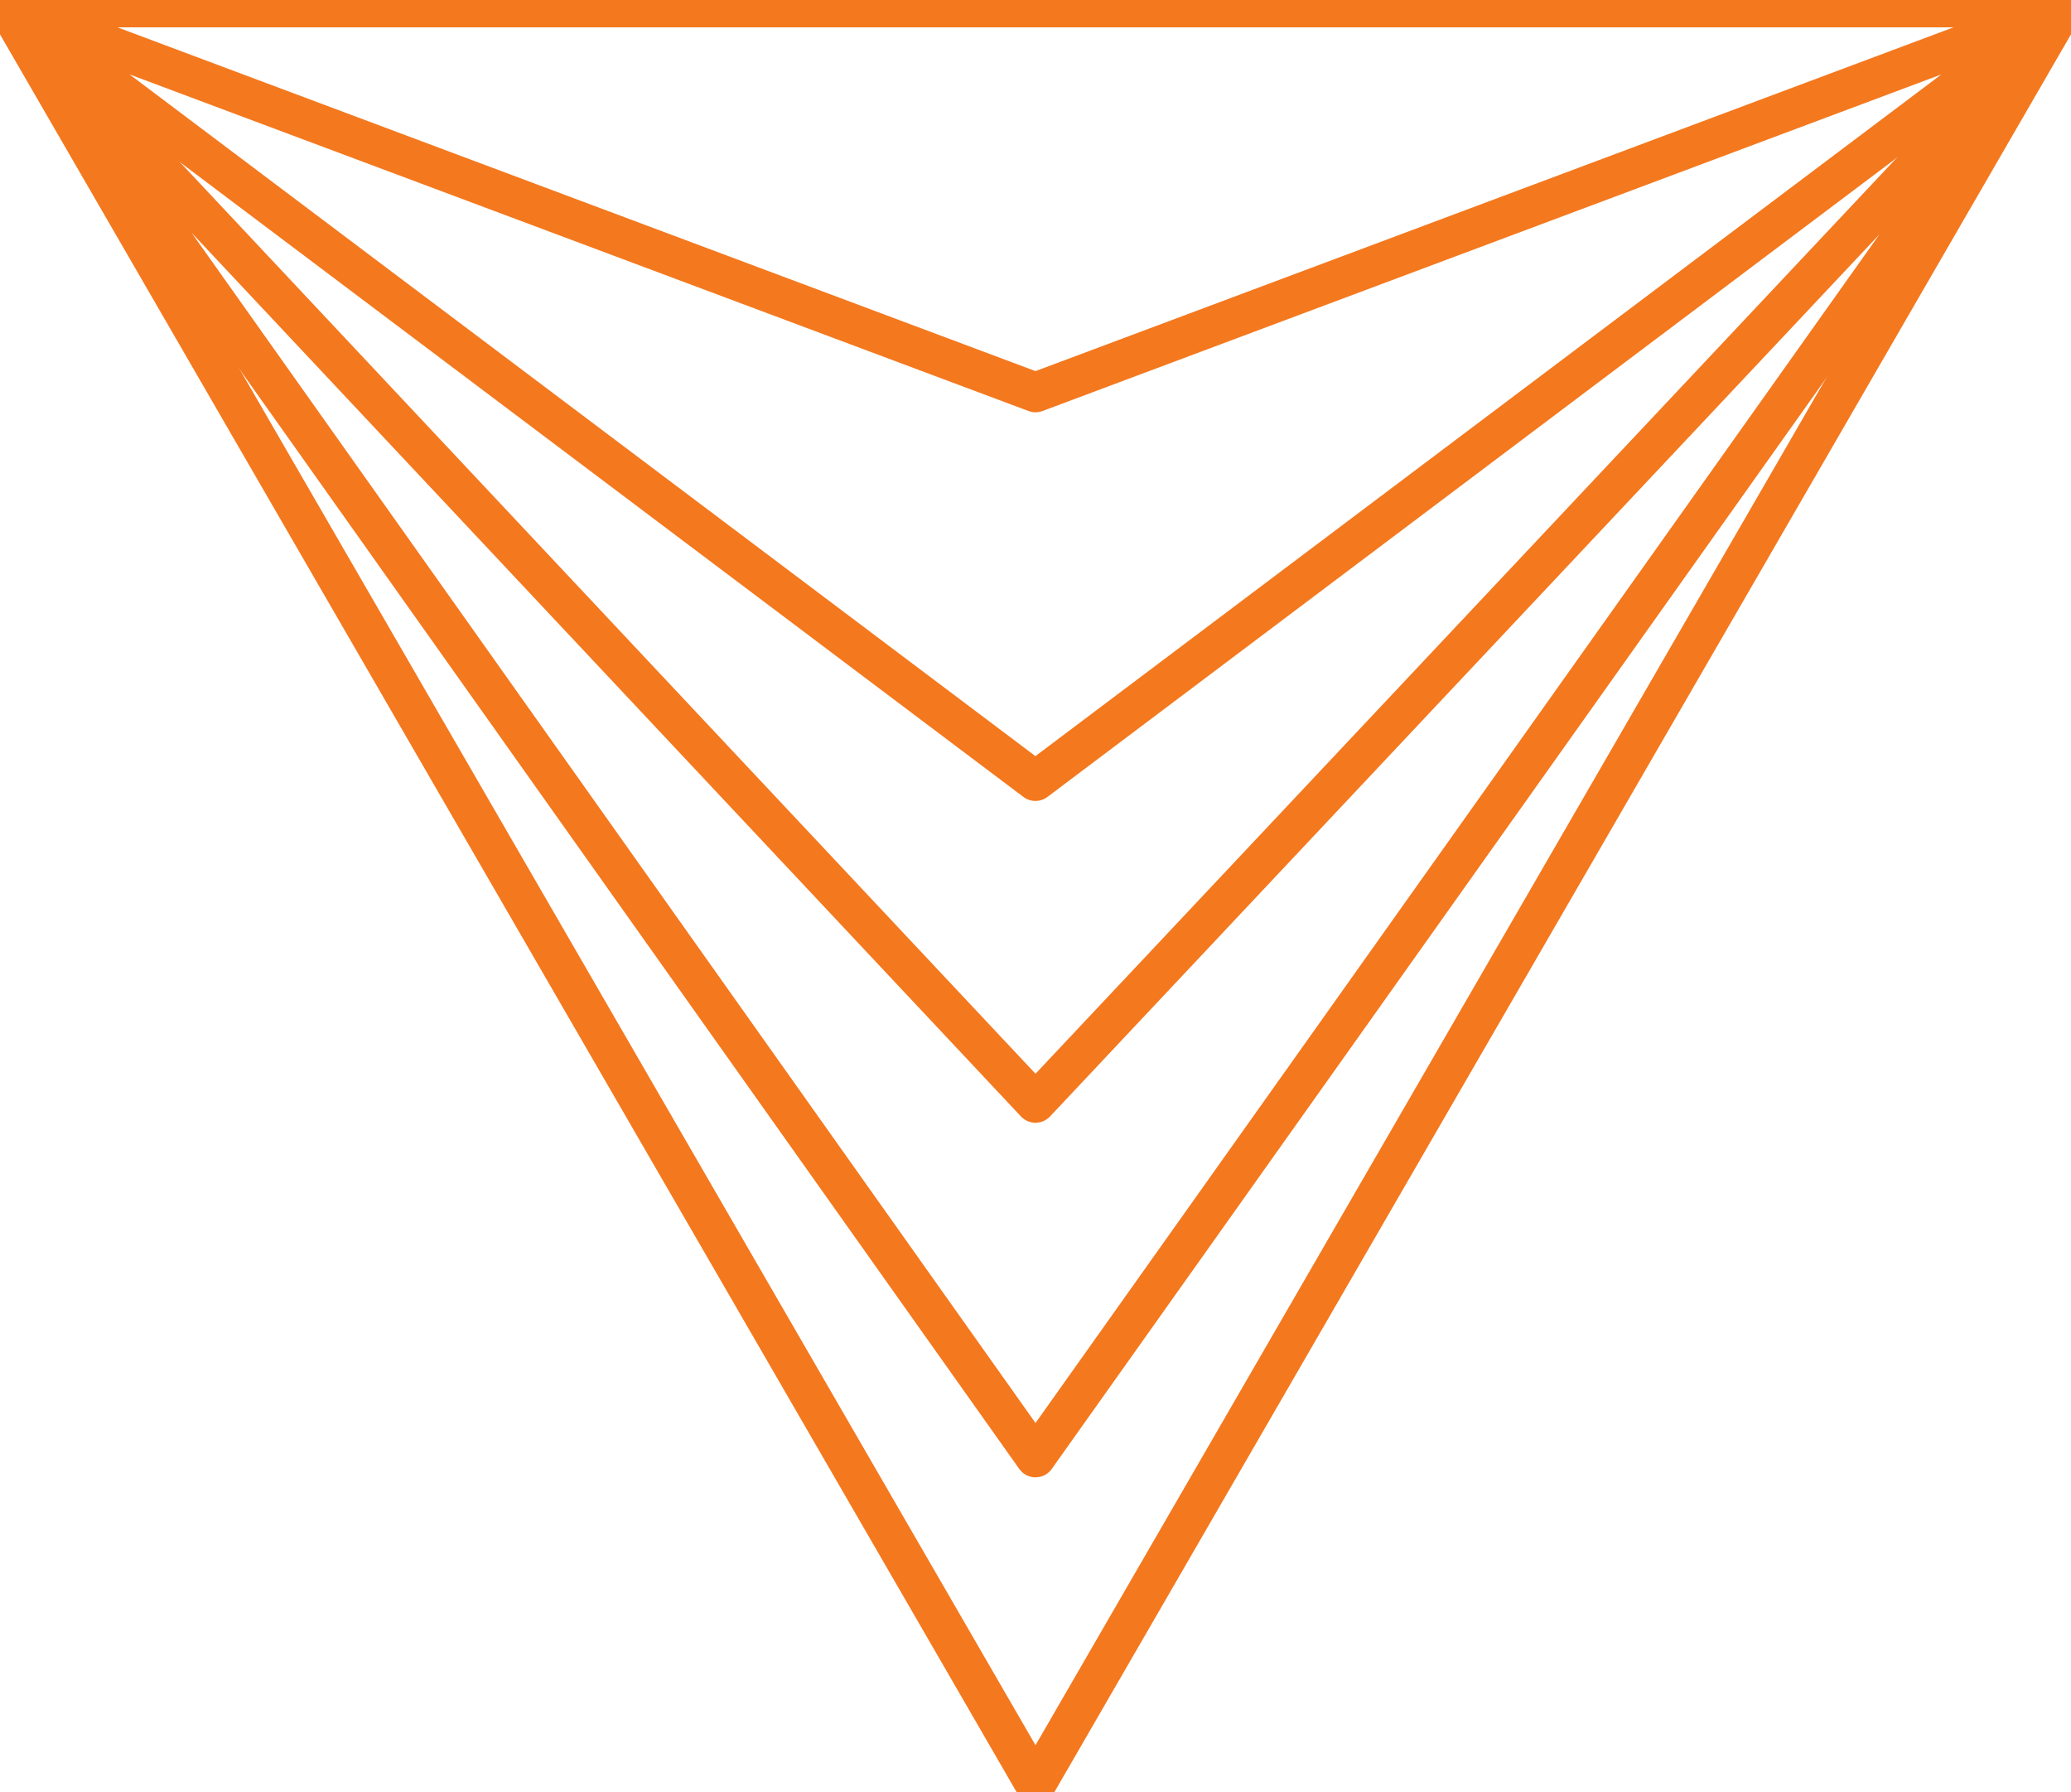 <svg width="52" height="45" viewBox="0 0 52 45" fill="none" xmlns="http://www.w3.org/2000/svg">
<g clip-path="url(#clip0_243_106)">
<path d="M26 44.814L51.813 0.186H0.186L26 44.814Z" stroke="#F4781E" stroke-linecap="round" stroke-linejoin="round"/>
<path d="M51.813 0.186L26 9.851L0.186 0.186L25.998 19.609L51.813 0.186Z" stroke="#F4781E" stroke-linecap="round" stroke-linejoin="round"/>
<path d="M51.813 0.238L26 27.688L0.186 0.186L26 36.59L51.813 0.238Z" stroke="#F4781E" stroke-linecap="round" stroke-linejoin="round"/>
</g>
<defs>
<clipPath id="clip0_243_106">
<rect width="52" height="45" fill="white"/>
</clipPath>
</defs>
</svg>
